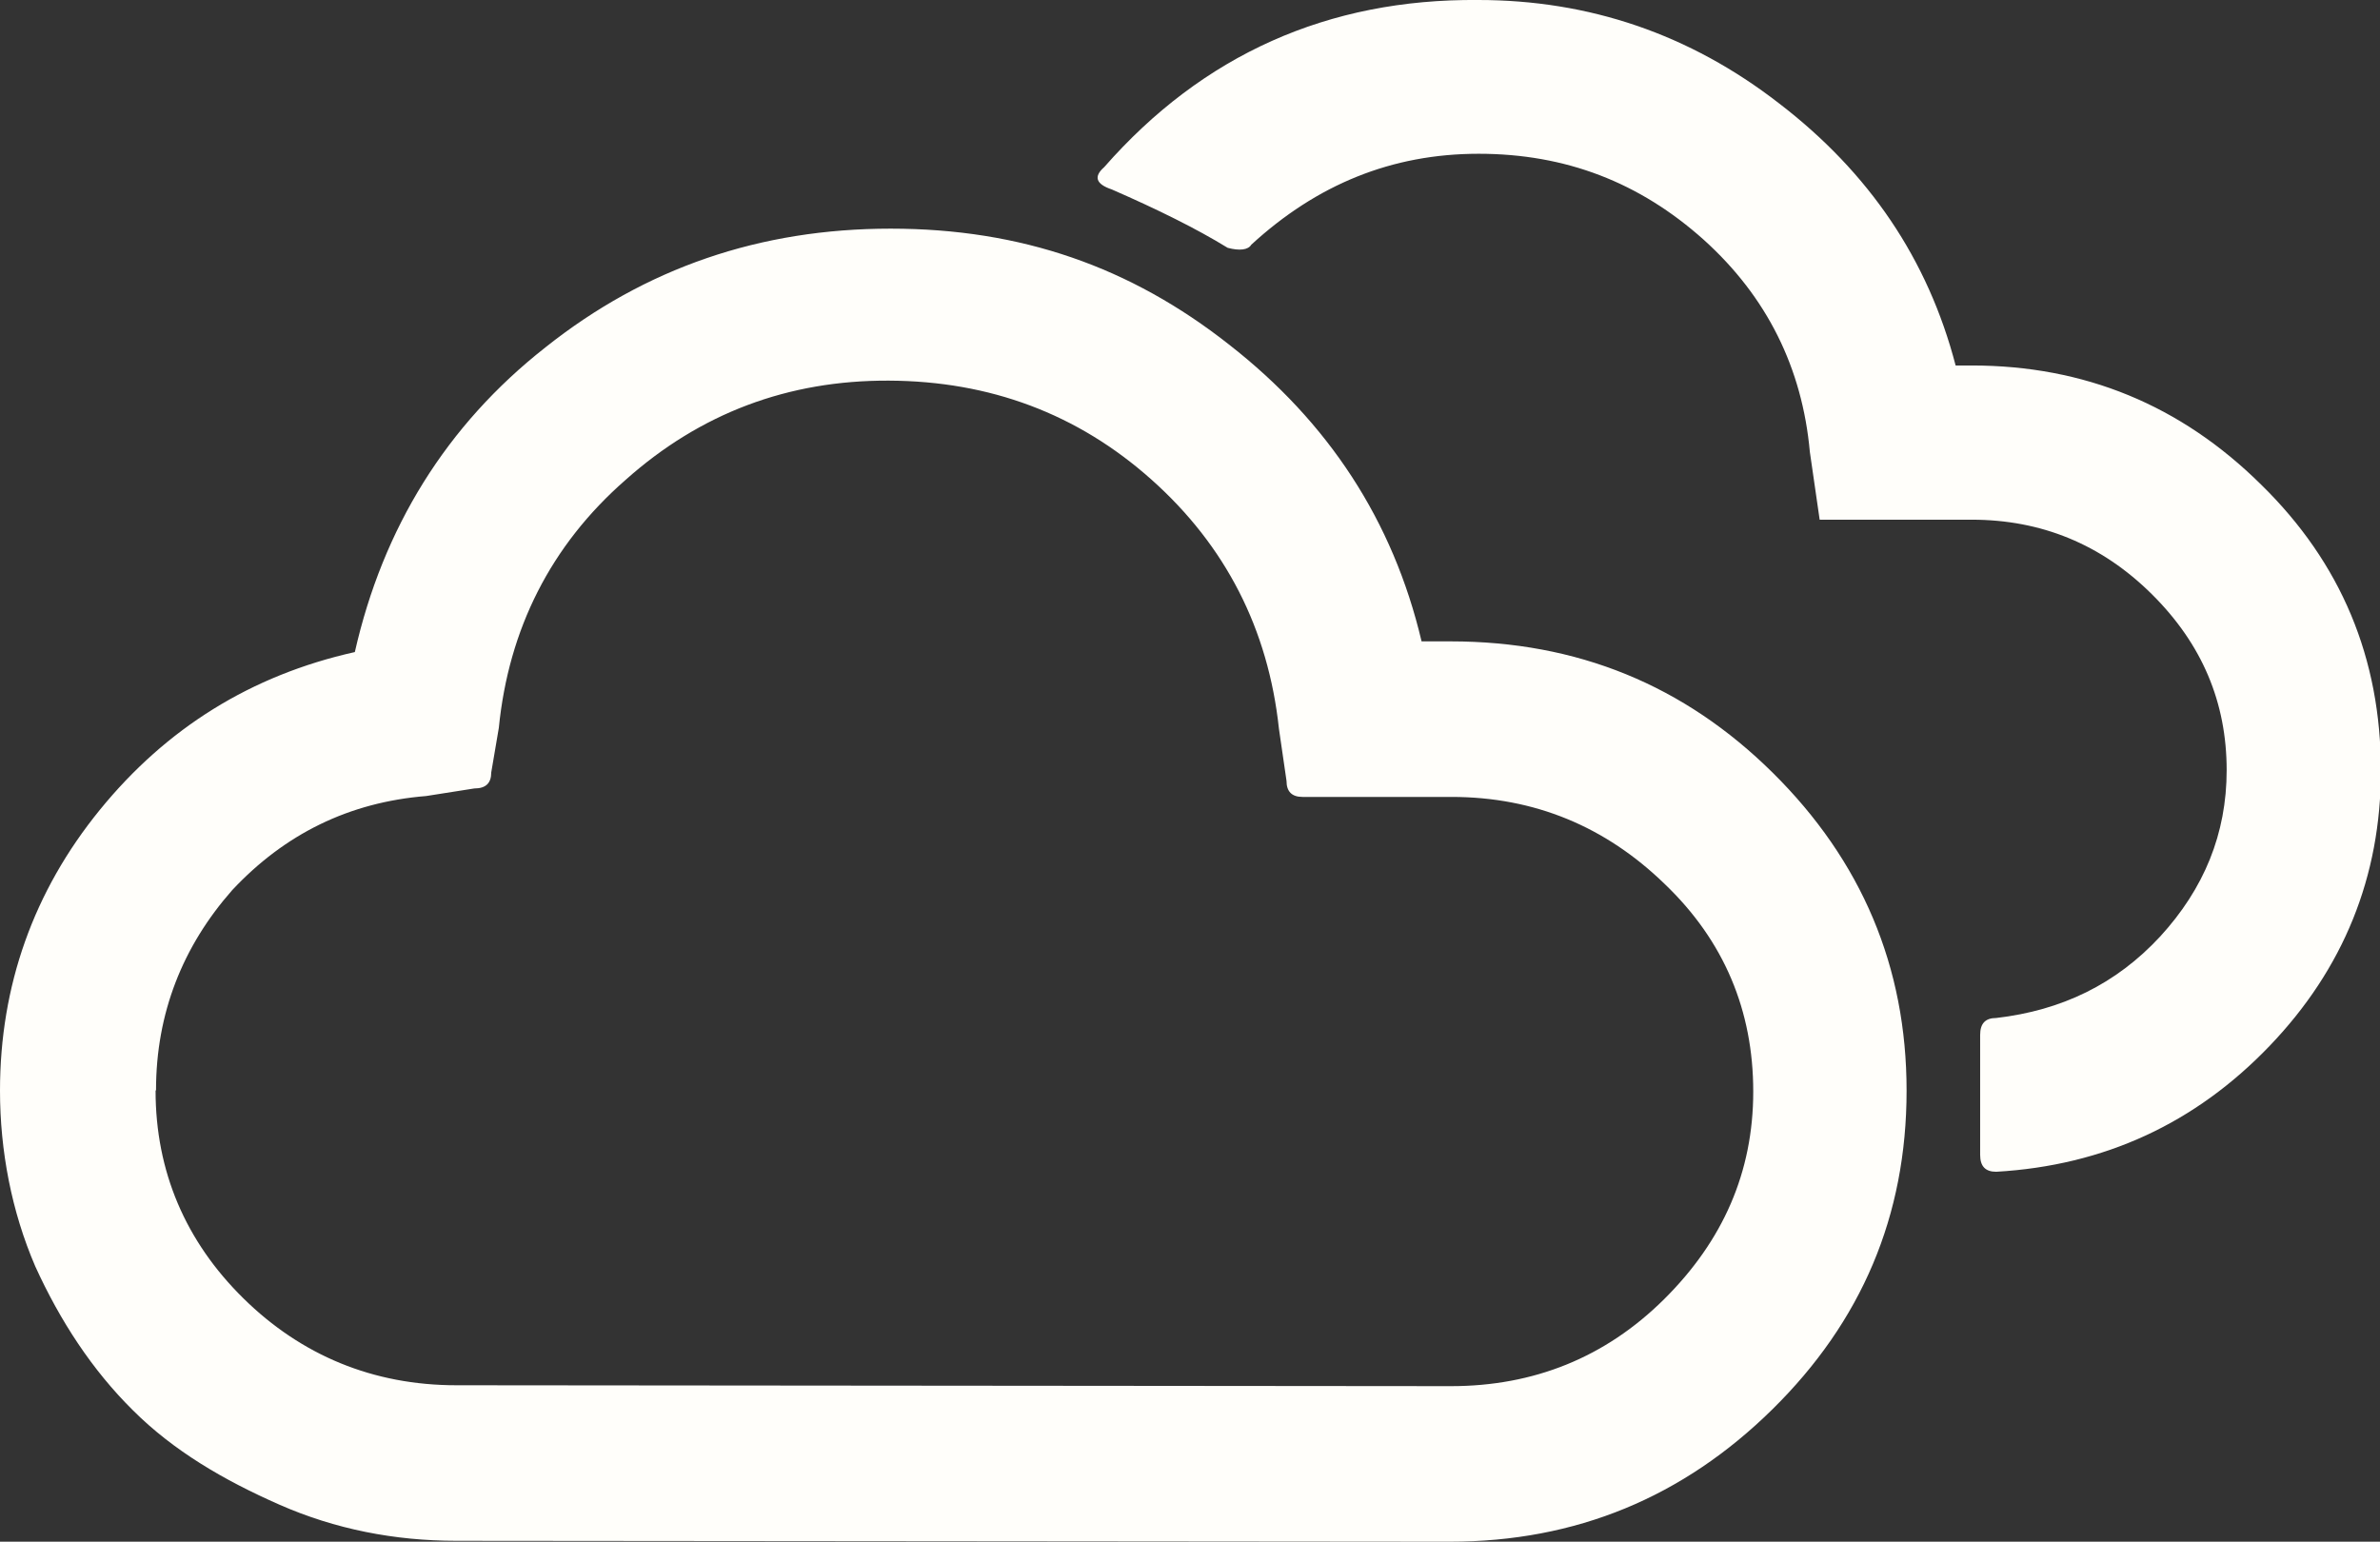 <?xml version="1.0" encoding="UTF-8"?><svg id="Layer_2" xmlns="http://www.w3.org/2000/svg" viewBox="0 0 53.39 34.59"><rect x="0" y="0" width="53.39" height="34.59" fill="#333333" stroke="none"/><defs><style>.cls-1{fill:#fffefa;}</style></defs><g id="Layer_1-2"><path id="broken-day" class="cls-1" d="M0,24.47c0-2.35,.75-4.47,2.24-6.3,1.49-1.83,3.39-3.02,5.72-3.54,.63-2.78,2.05-5.09,4.28-6.84,2.24-1.78,4.81-2.66,7.74-2.66s5.38,.86,7.59,2.6c2.23,1.74,3.68,3.95,4.32,6.66h.65c2.84,0,5.24,.98,7.23,2.95,1.99,1.97,3,4.35,3,7.13,0,2.81-1.01,5.18-3.01,7.15-2,1.97-4.4,2.97-7.24,2.97l-22.28-.02c-1.39,0-2.72-.26-3.97-.81-1.25-.55-2.38-1.21-3.29-2.12-.91-.9-1.63-2-2.19-3.23C.26,27.18,0,25.82,0,24.47Zm3.49,0c0,1.81,.67,3.38,1.97,4.66,1.3,1.28,2.91,1.95,4.78,1.95l22.31,.02c1.85,0,3.46-.64,4.78-1.95,1.32-1.31,2-2.85,2-4.66s-.65-3.38-1.99-4.66c-1.32-1.28-2.91-1.95-4.78-1.95h-3.34c-.24,0-.36-.12-.36-.36l-.17-1.17c-.24-2.24-1.2-4.11-2.86-5.59-1.66-1.48-3.63-2.21-5.89-2.22s-4.23,.73-5.91,2.23c-1.68,1.47-2.62,3.35-2.84,5.56l-.17,1c0,.24-.12,.36-.38,.36l-1.08,.17c-1.73,.14-3.17,.85-4.35,2.11-1.11,1.26-1.71,2.76-1.71,4.49ZM24.77,3.75c-.24,.21-.19,.38,.17,.5,1.03,.45,1.9,.88,2.6,1.31,.26,.07,.46,.05,.53-.07,1.47-1.35,3.15-2.04,5.1-2.04s3.61,.64,5.05,1.93c1.42,1.28,2.21,2.88,2.38,4.76l.22,1.52h3.41c1.56,0,2.91,.55,4.04,1.67,1.13,1.12,1.68,2.43,1.68,3.95,0,1.43-.51,2.66-1.49,3.73-.99,1.07-2.21,1.66-3.68,1.83-.24,0-.36,.12-.36,.38v2.69c0,.26,.12,.38,.36,.38,2.43-.14,4.47-1.09,6.13-2.82,1.66-1.73,2.5-3.8,2.5-6.18,0-2.52-.89-4.66-2.69-6.42-1.8-1.78-3.96-2.67-6.49-2.67h-.36c-.62-2.38-1.94-4.33-3.96-5.88C37.9,.76,35.64,0,33.16,0c-3.37-.03-6.18,1.23-8.39,3.75Z"/></g></svg>